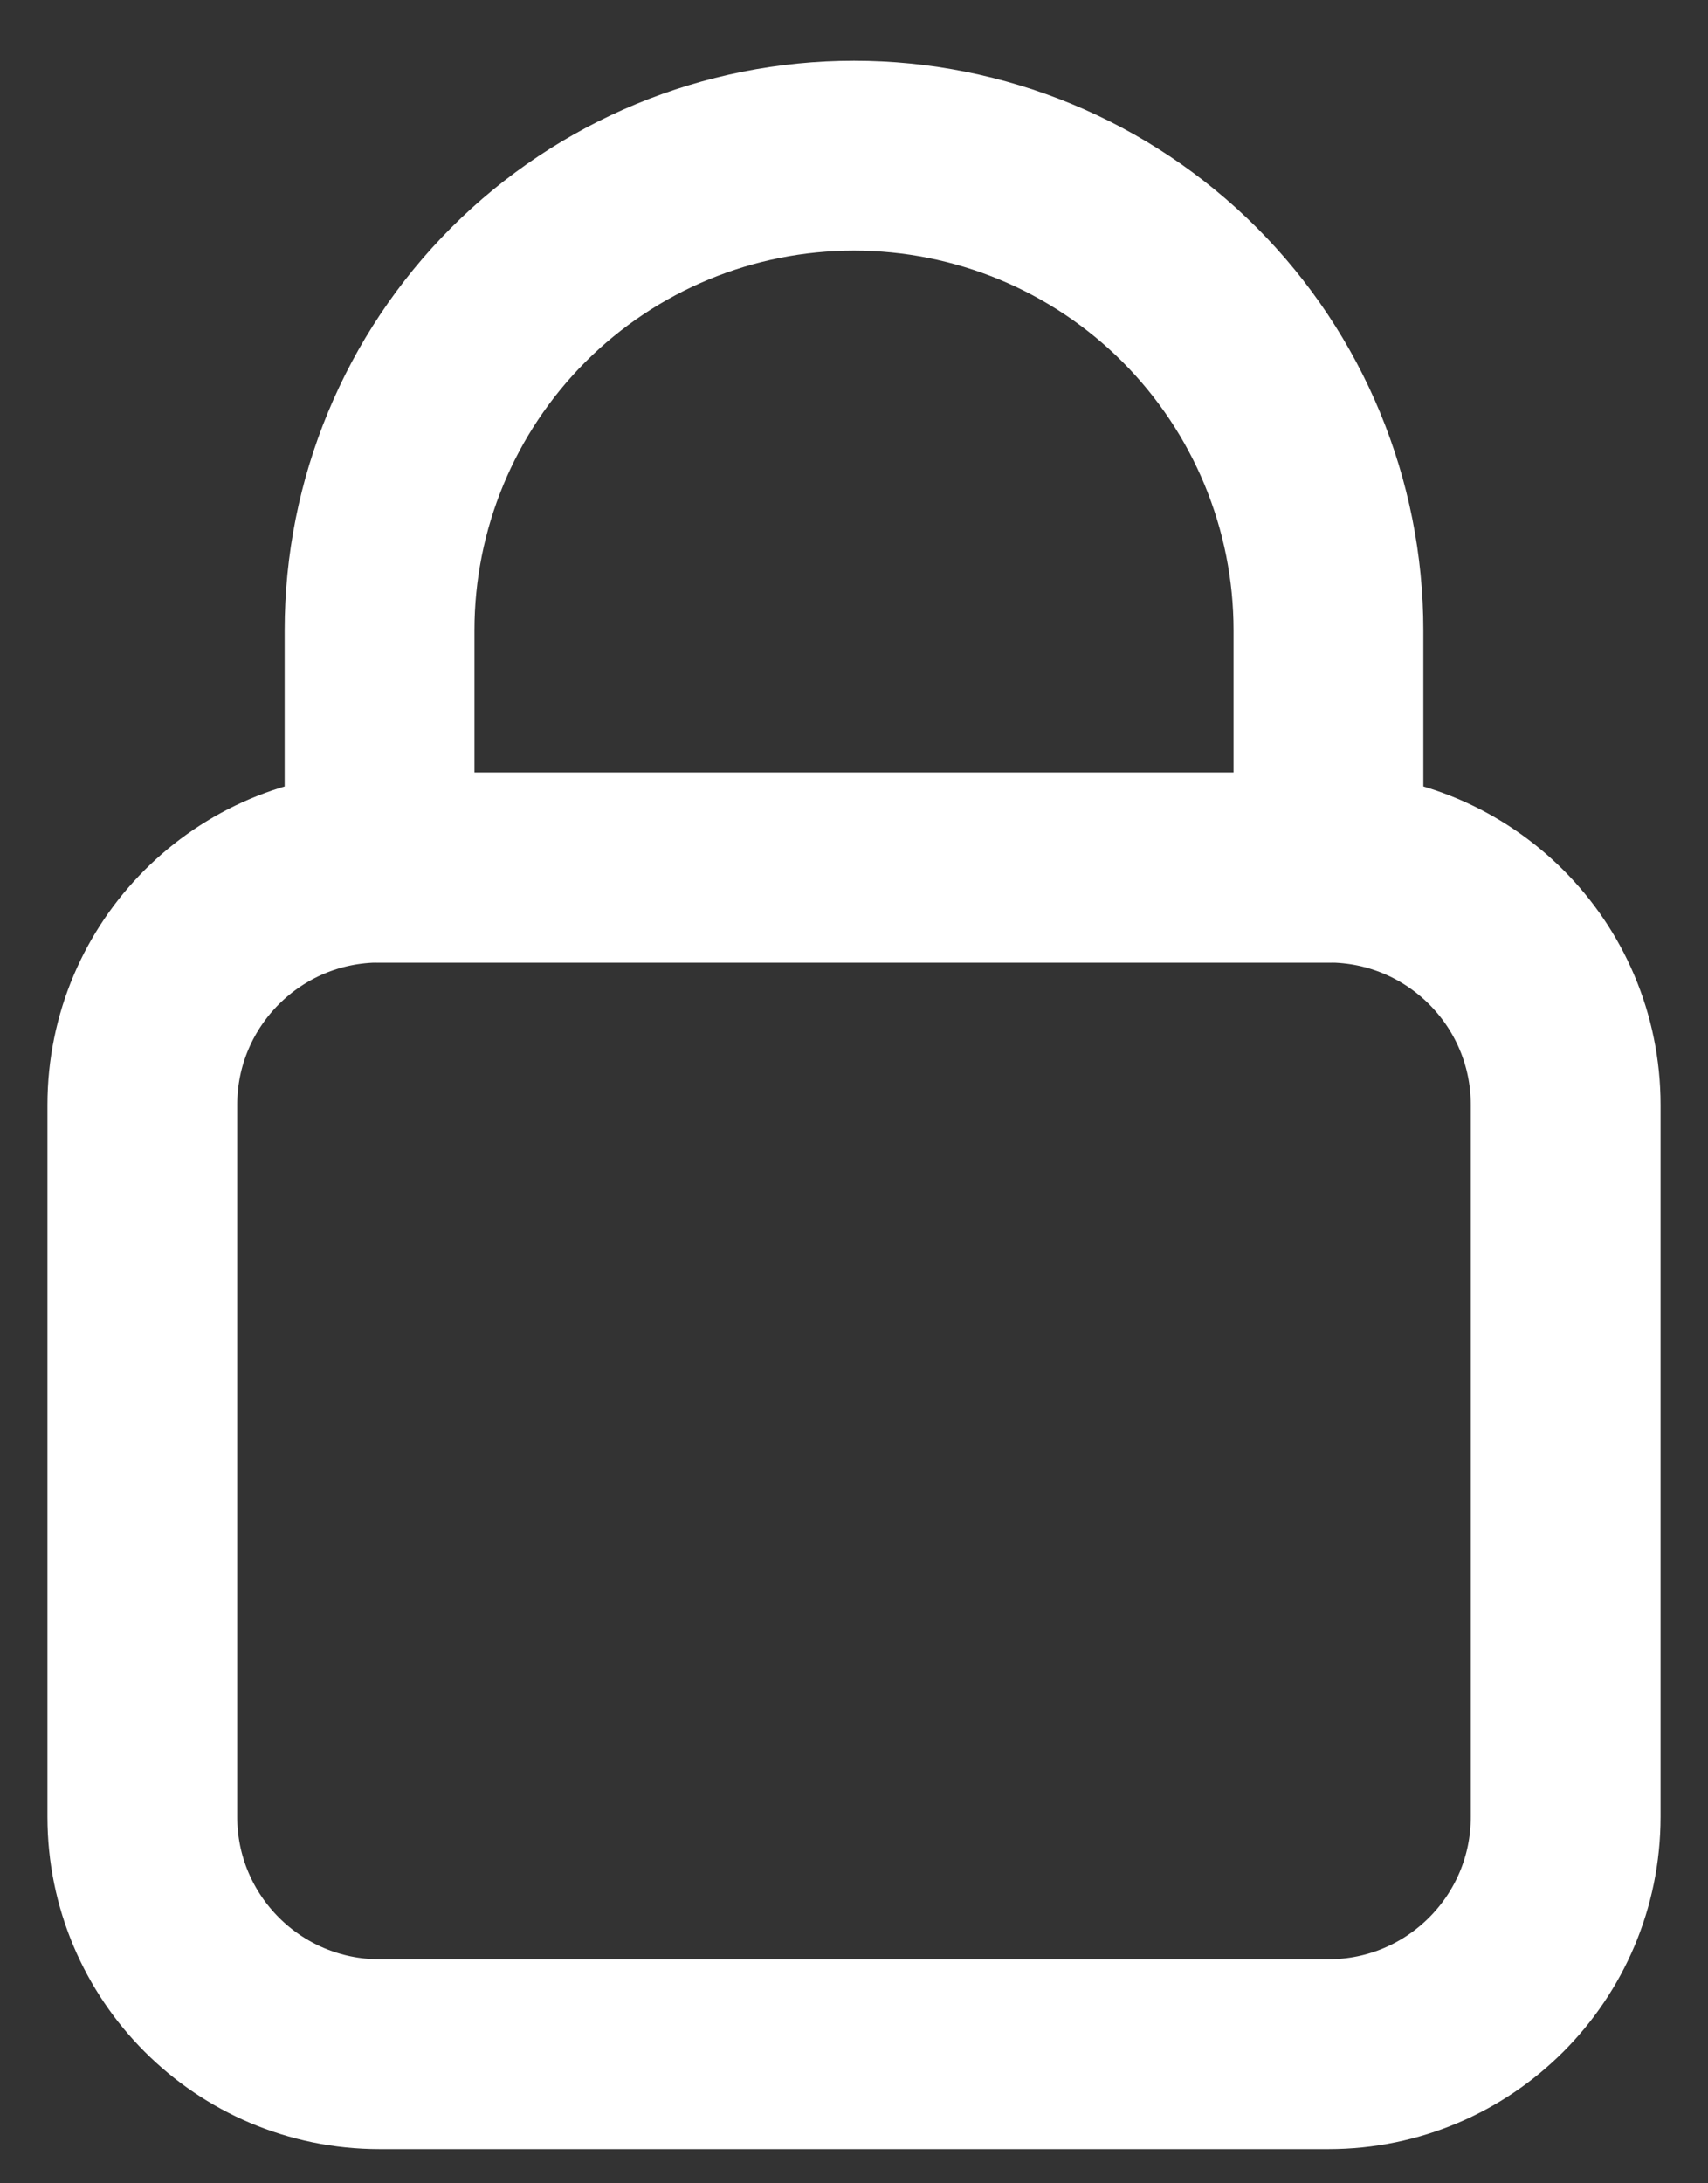 <svg width="18" height="23" viewBox="0 0 18 23" fill="none" xmlns="http://www.w3.org/2000/svg">
<rect x="0" y="0" width="18" height="23" fill="#333333" stroke="none"/>
<path d="M14 9.14H4C2.619 9.14 1.5 10.259 1.5 11.639V19.14C1.5 20.52 2.619 21.64 4 21.64H14C15.381 21.64 16.5 20.52 16.5 19.14V11.639C16.5 10.259 15.381 9.14 14 9.14Z" stroke="white" stroke-width="2" stroke-linecap="round" stroke-linejoin="round"/>
<path d="M9 1.64C7.674 1.64 6.402 2.166 5.464 3.104C4.527 4.042 4 5.313 4 6.64V9.14H14V6.64C14 5.313 13.473 4.042 12.536 3.104C11.598 2.166 10.326 1.64 9 1.64V1.64Z" stroke="white" stroke-width="2" stroke-linecap="round" stroke-linejoin="round"/>
</svg>
